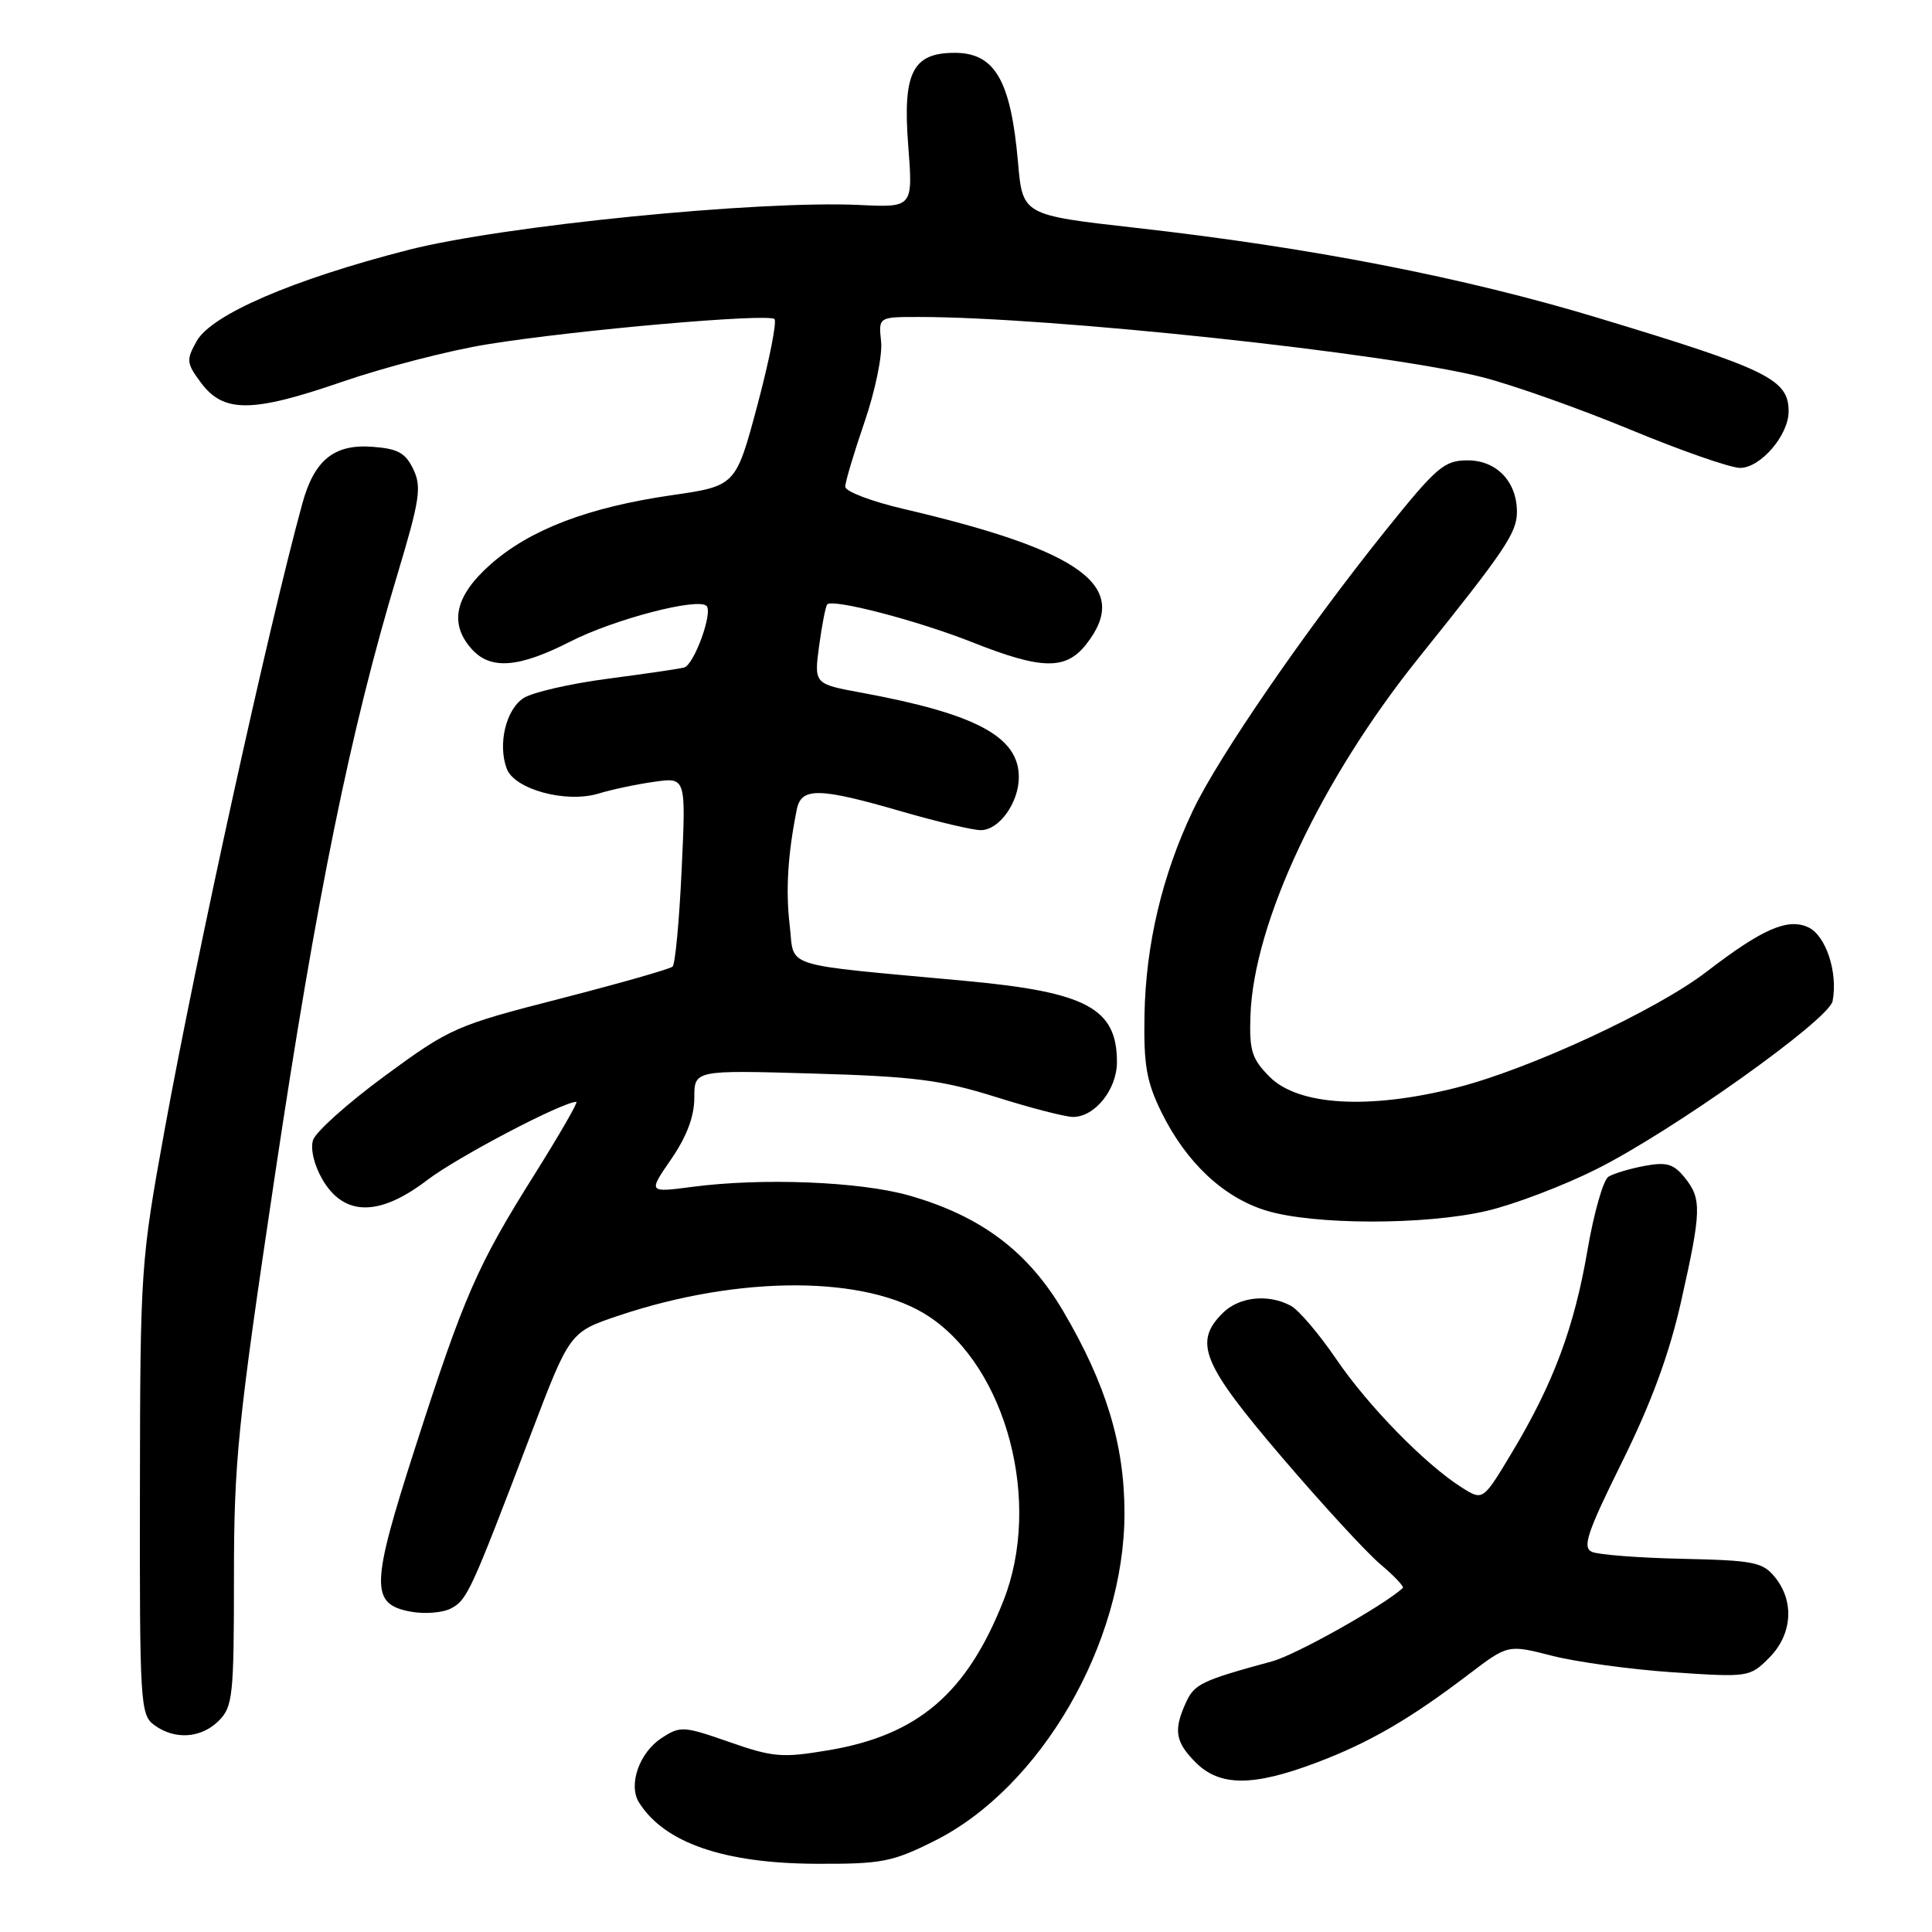 <?xml version="1.0" encoding="UTF-8" standalone="no"?>
<!DOCTYPE svg PUBLIC "-//W3C//DTD SVG 1.1//EN" "http://www.w3.org/Graphics/SVG/1.1/DTD/svg11.dtd" >
<svg xmlns="http://www.w3.org/2000/svg" xmlns:xlink="http://www.w3.org/1999/xlink" version="1.1" viewBox="0 0 256 256">
 <g >
 <path fill="currentColor"
d=" M 123.80 243.94 C 137.90 236.90 149.00 217.76 149.00 200.50 C 149.00 191.41 146.56 183.38 140.87 173.72 C 136.21 165.81 129.97 161.13 120.50 158.42 C 114.00 156.56 100.99 156.04 91.69 157.27 C 85.88 158.03 85.88 158.03 88.94 153.59 C 90.99 150.61 92.00 147.93 92.00 145.47 C 92.00 141.79 92.00 141.79 107.75 142.25 C 121.18 142.64 124.74 143.10 131.93 145.35 C 136.56 146.81 141.17 148.00 142.18 148.00 C 145.08 148.00 148.00 144.36 148.00 140.72 C 148.00 133.61 143.99 131.46 128.00 129.98 C 103.06 127.67 105.32 128.38 104.64 122.62 C 104.09 117.94 104.39 113.19 105.58 107.25 C 106.18 104.30 108.52 104.35 119.40 107.50 C 124.15 108.88 128.90 110.00 129.96 110.00 C 132.39 110.00 135.00 106.36 135.00 102.97 C 135.00 97.62 129.35 94.59 114.18 91.79 C 107.86 90.63 107.86 90.63 108.54 85.56 C 108.92 82.78 109.40 80.32 109.61 80.09 C 110.34 79.30 121.57 82.22 128.83 85.10 C 138.06 88.76 141.22 88.81 143.93 85.37 C 149.92 77.74 143.52 73.00 119.75 67.44 C 115.49 66.45 112.00 65.12 112.00 64.49 C 112.00 63.86 113.15 60.01 114.55 55.93 C 115.96 51.84 116.95 47.04 116.75 45.25 C 116.40 42.00 116.40 42.00 121.76 42.00 C 139.23 42.00 183.91 46.78 196.46 49.99 C 200.49 51.02 209.29 54.14 216.03 56.93 C 222.76 59.72 229.31 62.00 230.57 62.00 C 233.28 62.00 237.00 57.67 237.00 54.52 C 237.00 50.26 234.30 48.94 211.71 42.11 C 193.95 36.74 173.65 32.79 150.50 30.19 C 135.50 28.50 135.50 28.50 134.89 21.50 C 133.94 10.65 131.83 7.00 126.50 7.00 C 120.92 7.00 119.60 9.63 120.34 19.24 C 120.98 27.50 120.98 27.50 113.89 27.16 C 100.49 26.53 66.56 29.91 54.01 33.14 C 38.77 37.05 28.03 41.69 26.06 45.20 C 24.66 47.70 24.70 48.12 26.62 50.70 C 29.61 54.73 33.38 54.71 45.28 50.61 C 50.90 48.67 59.59 46.42 64.59 45.62 C 76.34 43.72 101.82 41.49 102.62 42.28 C 102.96 42.62 101.94 47.74 100.37 53.65 C 97.50 64.39 97.50 64.39 88.99 65.62 C 77.93 67.22 70.18 70.18 64.96 74.82 C 60.27 78.98 59.47 82.65 62.53 86.03 C 65.02 88.79 68.76 88.49 75.61 84.99 C 81.38 82.05 92.48 79.15 93.62 80.29 C 94.49 81.16 91.97 88.09 90.65 88.45 C 90.02 88.62 85.45 89.29 80.50 89.94 C 75.55 90.59 70.54 91.74 69.37 92.50 C 67.04 94.02 65.94 98.61 67.14 101.84 C 68.16 104.60 75.00 106.46 79.32 105.15 C 81.07 104.61 84.39 103.91 86.70 103.59 C 90.90 102.99 90.90 102.99 90.32 115.25 C 90.01 121.99 89.47 127.76 89.12 128.08 C 88.78 128.40 82.07 130.31 74.22 132.33 C 60.41 135.87 59.64 136.21 51.02 142.54 C 46.12 146.14 41.83 149.97 41.48 151.07 C 41.11 152.23 41.62 154.39 42.72 156.28 C 45.58 161.19 50.25 161.22 56.59 156.38 C 60.61 153.31 74.54 146.00 76.37 146.00 C 76.64 146.00 74.15 150.32 70.84 155.60 C 63.25 167.67 61.50 171.66 55.03 191.77 C 49.11 210.15 49.05 212.54 54.40 213.55 C 56.27 213.90 58.69 213.70 59.79 213.11 C 61.91 211.98 62.40 210.91 70.36 190.00 C 75.50 176.50 75.50 176.50 82.00 174.32 C 98.04 168.94 114.85 168.99 123.07 174.43 C 133.41 181.27 138.09 199.08 132.97 212.08 C 128.12 224.38 121.63 229.93 109.76 231.92 C 103.65 232.95 102.44 232.85 96.65 230.83 C 90.55 228.70 90.14 228.68 87.65 230.31 C 84.70 232.24 83.21 236.53 84.68 238.85 C 88.04 244.18 95.89 246.90 108.09 246.96 C 116.83 247.00 118.22 246.73 123.80 243.94 Z  M 174.35 233.59 C 181.38 230.95 186.81 227.80 194.66 221.82 C 199.82 217.90 199.82 217.90 205.66 219.40 C 208.87 220.22 216.07 221.21 221.66 221.59 C 231.67 222.26 231.85 222.24 234.41 219.68 C 237.48 216.61 237.81 212.22 235.20 209.00 C 233.58 206.99 232.40 206.76 222.95 206.55 C 217.20 206.43 211.80 206.01 210.94 205.63 C 209.64 205.05 210.29 203.10 214.94 193.70 C 218.80 185.90 221.19 179.41 222.75 172.47 C 225.46 160.42 225.51 158.85 223.22 156.02 C 221.76 154.22 220.82 153.94 217.91 154.49 C 215.96 154.85 213.81 155.50 213.13 155.92 C 212.44 156.35 211.20 160.70 210.36 165.60 C 208.60 175.88 205.85 183.28 200.38 192.40 C 196.50 198.87 196.50 198.87 193.72 197.12 C 188.85 194.04 181.29 186.31 177.06 180.09 C 174.80 176.77 172.10 173.59 171.04 173.02 C 168.03 171.41 164.18 171.82 162.00 174.00 C 158.13 177.87 159.29 180.71 169.80 193.02 C 175.19 199.33 181.10 205.76 182.93 207.29 C 184.76 208.83 186.08 210.24 185.88 210.42 C 183.30 212.78 171.71 219.28 168.58 220.13 C 159.24 222.67 158.26 223.14 157.15 225.58 C 155.47 229.27 155.72 230.81 158.45 233.55 C 161.63 236.72 166.01 236.73 174.35 233.59 Z  M 29.00 228.00 C 30.84 226.16 31.00 224.67 31.00 209.02 C 31.00 193.59 31.49 188.73 36.44 155.65 C 41.96 118.75 46.46 96.67 52.64 76.18 C 55.63 66.24 55.89 64.54 54.77 62.18 C 53.72 60.00 52.71 59.44 49.30 59.20 C 44.27 58.83 41.64 60.97 40.07 66.69 C 35.64 82.81 26.05 126.42 21.80 149.78 C 18.65 167.12 18.58 168.14 18.54 197.33 C 18.50 225.73 18.59 227.23 20.44 228.58 C 23.17 230.58 26.66 230.34 29.00 228.00 Z  M 197.00 160.45 C 200.57 159.62 207.10 157.14 211.50 154.94 C 221.52 149.94 242.36 135.12 242.83 132.65 C 243.56 128.85 241.93 123.92 239.58 122.86 C 236.87 121.62 233.49 123.10 226.17 128.73 C 219.49 133.87 202.65 141.68 192.99 144.12 C 181.42 147.05 172.05 146.51 168.24 142.69 C 165.87 140.31 165.53 139.23 165.69 134.57 C 166.12 122.23 175.04 103.28 188.03 87.11 C 199.47 72.87 201.00 70.59 201.00 67.82 C 201.00 63.82 198.30 61.00 194.48 61.00 C 191.37 61.00 190.39 61.84 183.63 70.25 C 173.04 83.44 161.43 100.30 158.06 107.41 C 154.00 115.95 151.82 125.15 151.65 134.50 C 151.53 141.11 151.92 143.34 153.89 147.36 C 157.17 154.03 162.10 158.66 167.75 160.40 C 174.01 162.33 188.87 162.35 197.00 160.45 Z "/>
</g>
</svg>